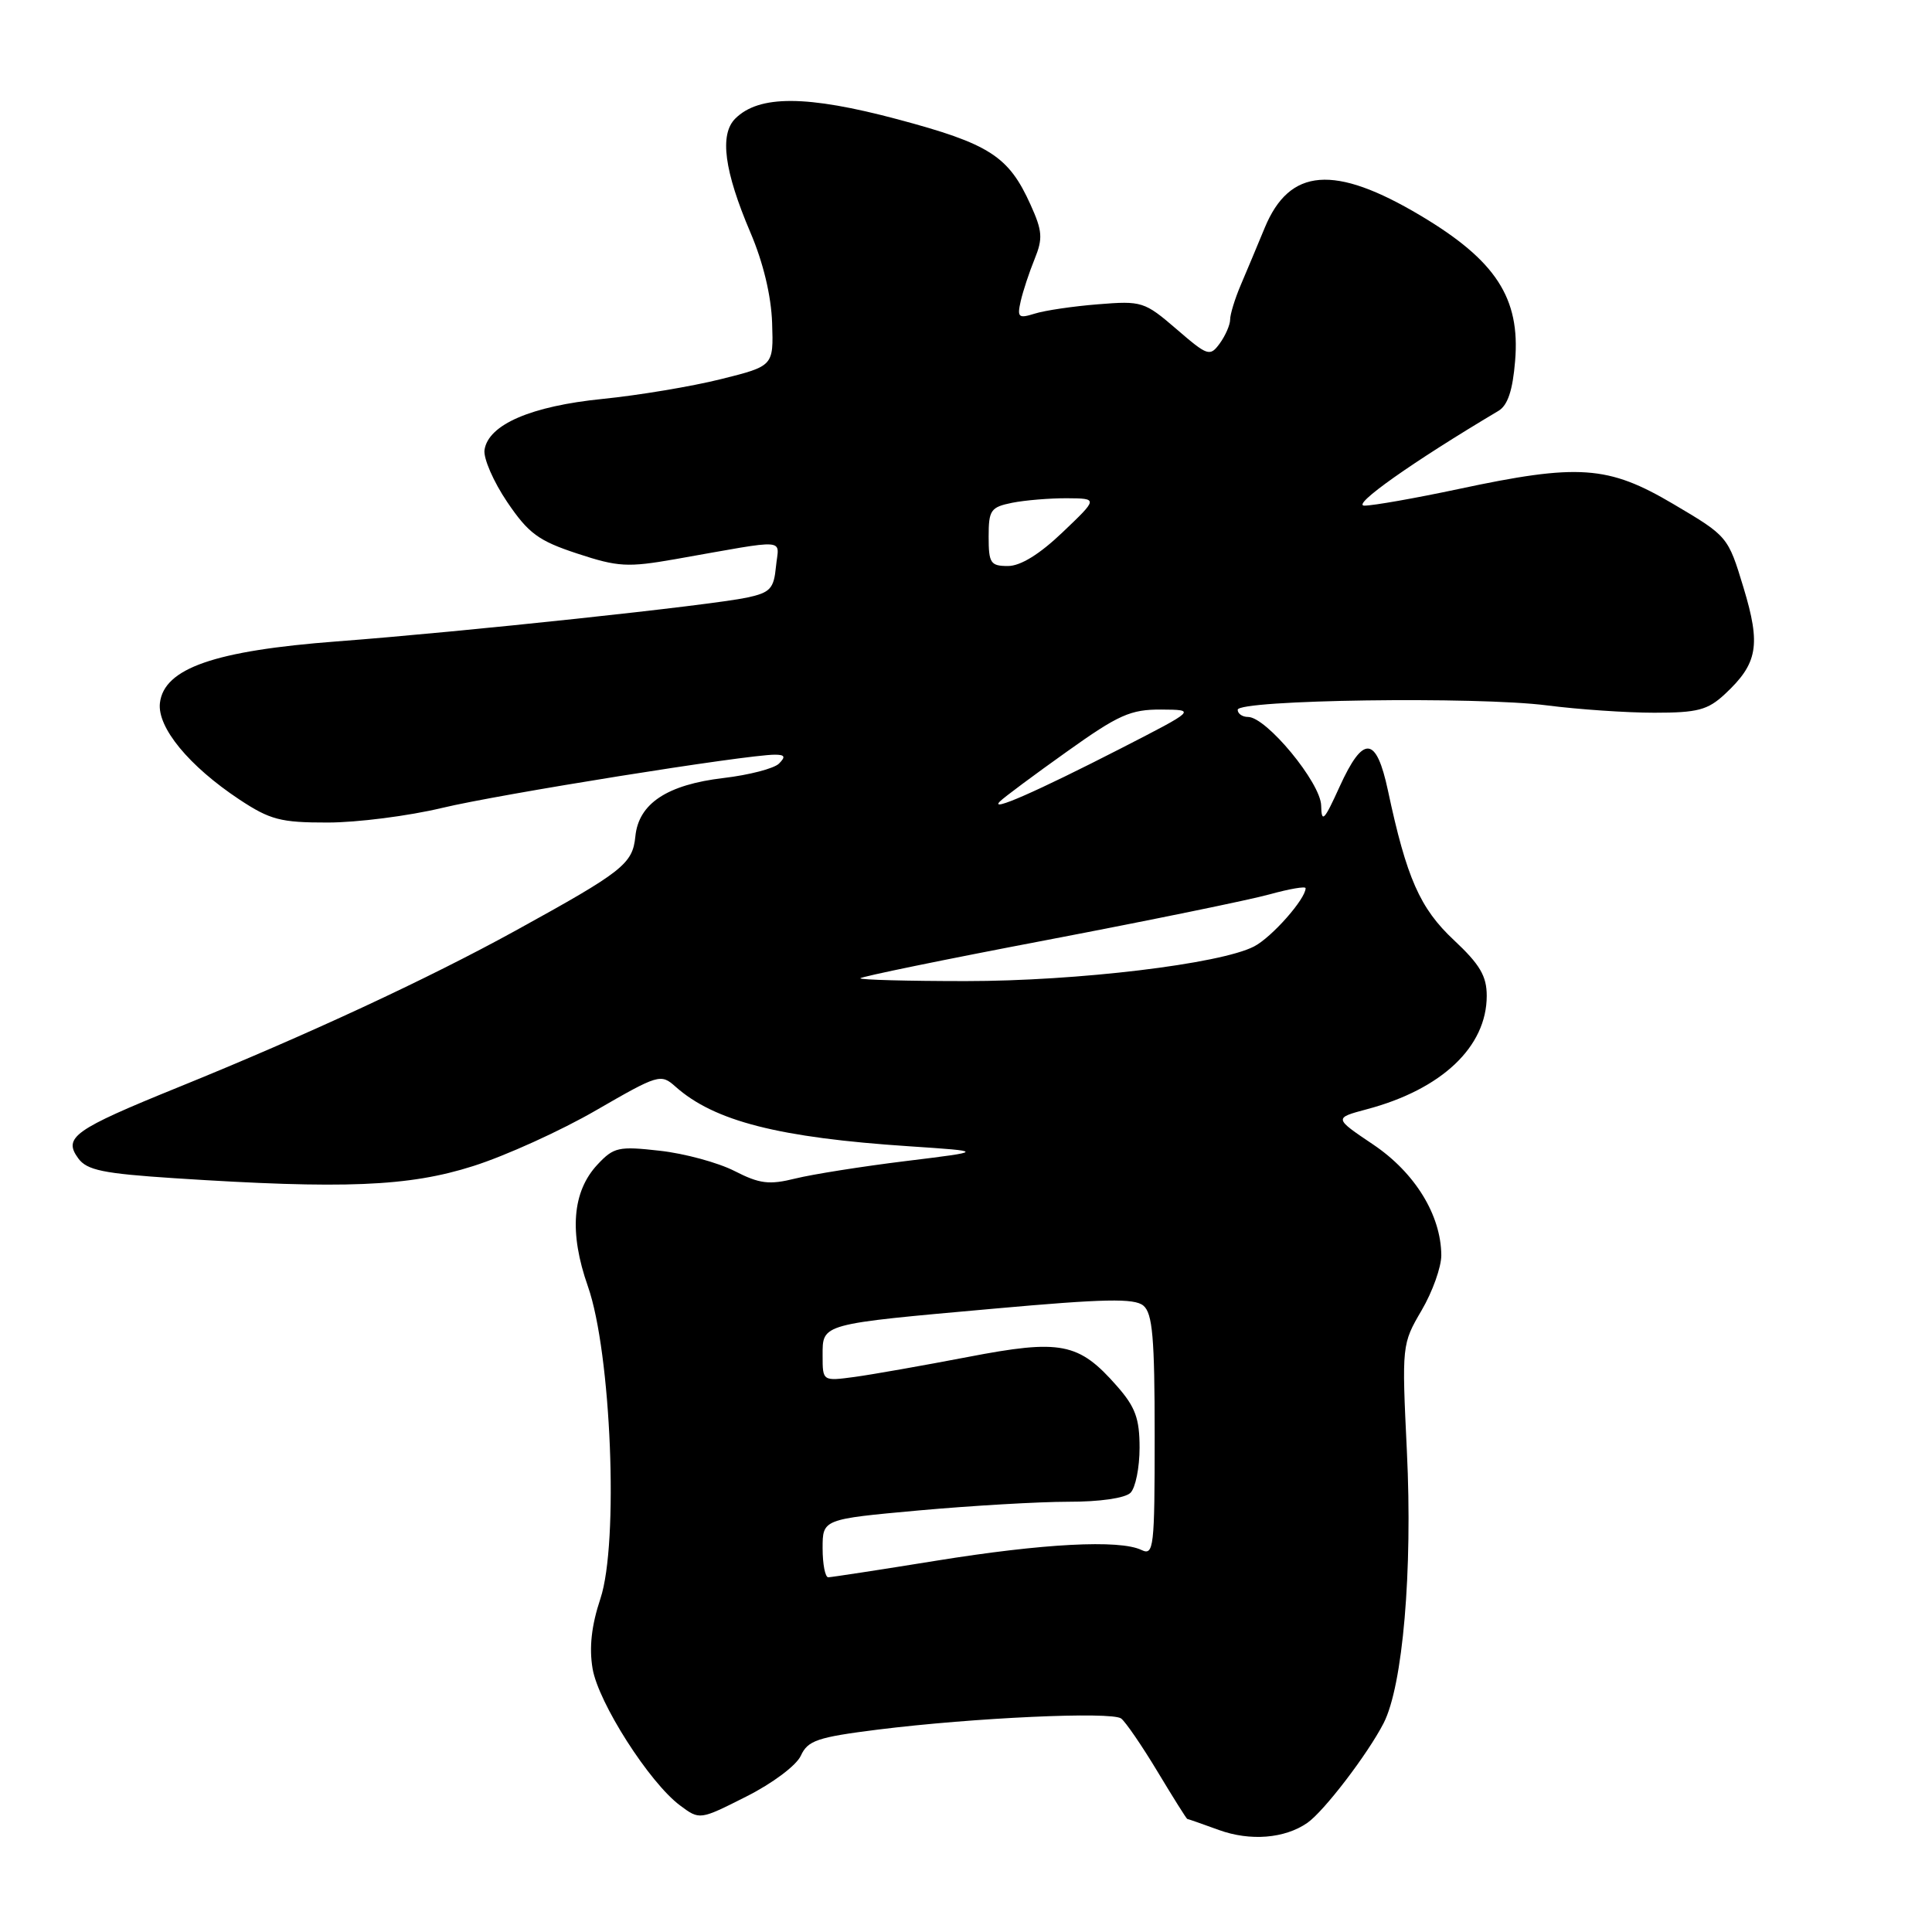 <?xml version="1.0" encoding="UTF-8" standalone="no"?>
<!DOCTYPE svg PUBLIC "-//W3C//DTD SVG 1.1//EN" "http://www.w3.org/Graphics/SVG/1.1/DTD/svg11.dtd" >
<svg xmlns="http://www.w3.org/2000/svg" xmlns:xlink="http://www.w3.org/1999/xlink" version="1.1" viewBox="0 0 256 256">
 <g >
 <path fill="currentColor"
d=" M 173.23 241.54 C 175.43 240.01 181.20 232.47 183.33 228.34 C 185.88 223.39 187.19 208.17 186.42 192.31 C 185.74 178.22 185.76 178.09 188.37 173.63 C 189.82 171.16 190.99 167.87 190.98 166.32 C 190.94 160.99 187.48 155.38 181.96 151.66 C 176.74 148.15 176.74 148.15 181.12 146.98 C 191.05 144.34 197.00 138.70 197.00 131.95 C 197.00 129.33 196.09 127.79 192.65 124.57 C 188.15 120.36 186.38 116.35 183.91 104.75 C 182.36 97.49 180.64 97.35 177.50 104.25 C 175.45 108.76 175.11 109.11 175.06 106.73 C 174.99 103.71 167.80 95.00 165.37 95.00 C 164.62 95.00 164.00 94.57 164.00 94.05 C 164.00 92.72 195.74 92.27 205.00 93.47 C 209.12 94.00 215.52 94.44 219.20 94.44 C 224.94 94.44 226.28 94.09 228.56 91.97 C 232.92 87.91 233.34 85.49 231.02 77.85 C 228.97 71.09 228.94 71.05 221.73 66.79 C 213.07 61.67 209.17 61.40 193.21 64.81 C 187.56 66.01 181.96 67.00 180.79 67.00 C 178.97 67.00 187.18 61.20 198.54 54.45 C 199.78 53.72 200.44 51.74 200.76 47.83 C 201.46 39.49 198.20 34.50 188.22 28.56 C 176.80 21.76 170.87 22.23 167.58 30.19 C 166.60 32.56 165.17 35.98 164.40 37.78 C 163.63 39.59 163.00 41.64 163.00 42.34 C 163.00 43.04 162.38 44.46 161.63 45.50 C 160.32 47.28 160.05 47.20 155.88 43.60 C 151.65 39.96 151.29 39.85 145.50 40.32 C 142.20 40.58 138.42 41.14 137.10 41.56 C 134.95 42.23 134.76 42.06 135.25 39.90 C 135.55 38.58 136.38 36.07 137.09 34.33 C 138.20 31.60 138.13 30.61 136.56 27.14 C 133.65 20.68 131.14 19.07 118.95 15.81 C 106.92 12.60 100.57 12.57 97.42 15.72 C 95.32 17.83 95.96 22.65 99.43 30.80 C 101.13 34.77 102.19 39.20 102.31 42.80 C 102.50 48.50 102.50 48.50 95.52 50.24 C 91.68 51.20 84.62 52.38 79.84 52.86 C 70.36 53.81 64.70 56.26 64.20 59.62 C 64.04 60.73 65.39 63.83 67.20 66.51 C 70.03 70.69 71.35 71.66 76.49 73.35 C 81.89 75.13 83.16 75.20 89.49 74.09 C 104.80 71.39 103.19 71.28 102.82 75.07 C 102.54 78.01 102.06 78.52 99.00 79.18 C 94.19 80.21 61.41 83.72 44.63 84.99 C 28.43 86.22 21.73 88.55 21.19 93.15 C 20.82 96.39 25.04 101.51 31.72 105.94 C 35.79 108.63 37.19 109.00 43.42 108.99 C 47.31 108.99 54.12 108.12 58.55 107.06 C 66.11 105.24 98.89 100.00 102.67 100.00 C 104.00 100.00 104.13 100.27 103.22 101.18 C 102.57 101.83 99.27 102.69 95.88 103.09 C 88.40 103.97 84.62 106.47 84.19 110.82 C 83.82 114.48 82.58 115.46 68.32 123.31 C 56.61 129.75 40.76 137.11 23.59 144.08 C 9.78 149.69 8.34 150.71 10.37 153.49 C 11.52 155.06 13.65 155.50 23.13 156.12 C 45.57 157.58 54.17 157.23 62.70 154.51 C 66.99 153.15 74.33 149.82 79.00 147.11 C 87.24 142.35 87.56 142.25 89.50 143.98 C 94.64 148.56 103.20 150.75 120.50 151.89 C 130.50 152.56 130.50 152.56 120.00 153.85 C 114.22 154.56 107.65 155.60 105.39 156.16 C 101.92 157.02 100.66 156.87 97.32 155.16 C 95.14 154.05 90.69 152.84 87.43 152.48 C 81.96 151.86 81.32 152.01 79.17 154.31 C 75.82 157.89 75.39 163.32 77.90 170.45 C 80.99 179.25 82.01 204.46 79.56 211.82 C 78.37 215.39 78.05 218.31 78.52 221.10 C 79.28 225.61 86.05 236.21 90.11 239.23 C 92.71 241.17 92.71 241.17 98.89 238.05 C 102.37 236.30 105.53 233.93 106.12 232.63 C 107.04 230.62 108.31 230.19 116.33 229.18 C 129.01 227.60 147.28 226.76 148.56 227.71 C 149.14 228.15 151.31 231.31 153.38 234.75 C 155.45 238.19 157.22 241.01 157.32 241.02 C 157.42 241.02 159.30 241.68 161.50 242.48 C 165.66 243.99 170.23 243.62 173.23 241.54 Z  M 109.00 205.15 C 109.00 201.30 109.00 201.30 121.75 200.14 C 128.76 199.51 137.67 198.99 141.55 198.99 C 145.71 199.00 149.09 198.51 149.80 197.80 C 150.46 197.14 151.00 194.46 151.00 191.83 C 151.00 187.97 150.44 186.43 148.00 183.66 C 142.94 177.89 140.58 177.43 128.23 179.81 C 122.33 180.94 115.59 182.13 113.25 182.45 C 109.00 183.02 109.00 183.02 109.00 179.63 C 109.00 175.36 108.61 175.47 131.75 173.40 C 146.33 172.09 150.31 172.01 151.50 173.00 C 152.72 174.01 153.00 177.26 153.00 190.23 C 153.00 205.11 152.88 206.16 151.25 205.38 C 148.33 203.98 138.23 204.51 124.00 206.81 C 116.58 208.01 110.16 208.99 109.75 209.00 C 109.34 209.00 109.00 207.27 109.00 205.15 Z  M 114.00 129.63 C 114.00 129.43 125.14 127.14 138.75 124.55 C 152.36 121.95 165.64 119.23 168.25 118.50 C 170.86 117.78 173.00 117.41 173.00 117.69 C 173.00 119.12 168.50 124.21 166.17 125.41 C 161.70 127.73 142.76 130.00 127.97 130.00 C 120.29 130.00 114.00 129.83 114.00 129.63 Z  M 132.50 106.19 C 133.05 105.64 137.03 102.68 141.36 99.60 C 148.21 94.71 149.80 94.00 153.86 94.02 C 158.50 94.05 158.50 94.05 148.50 99.18 C 137.29 104.92 131.00 107.68 132.50 106.19 Z  M 131.00 71.12 C 131.00 67.58 131.27 67.20 134.12 66.62 C 135.84 66.28 139.11 66.01 141.38 66.02 C 145.50 66.05 145.50 66.05 140.81 70.52 C 137.76 73.44 135.22 75.00 133.56 75.00 C 131.25 75.00 131.00 74.62 131.00 71.12 Z "/>
</g>
</svg>